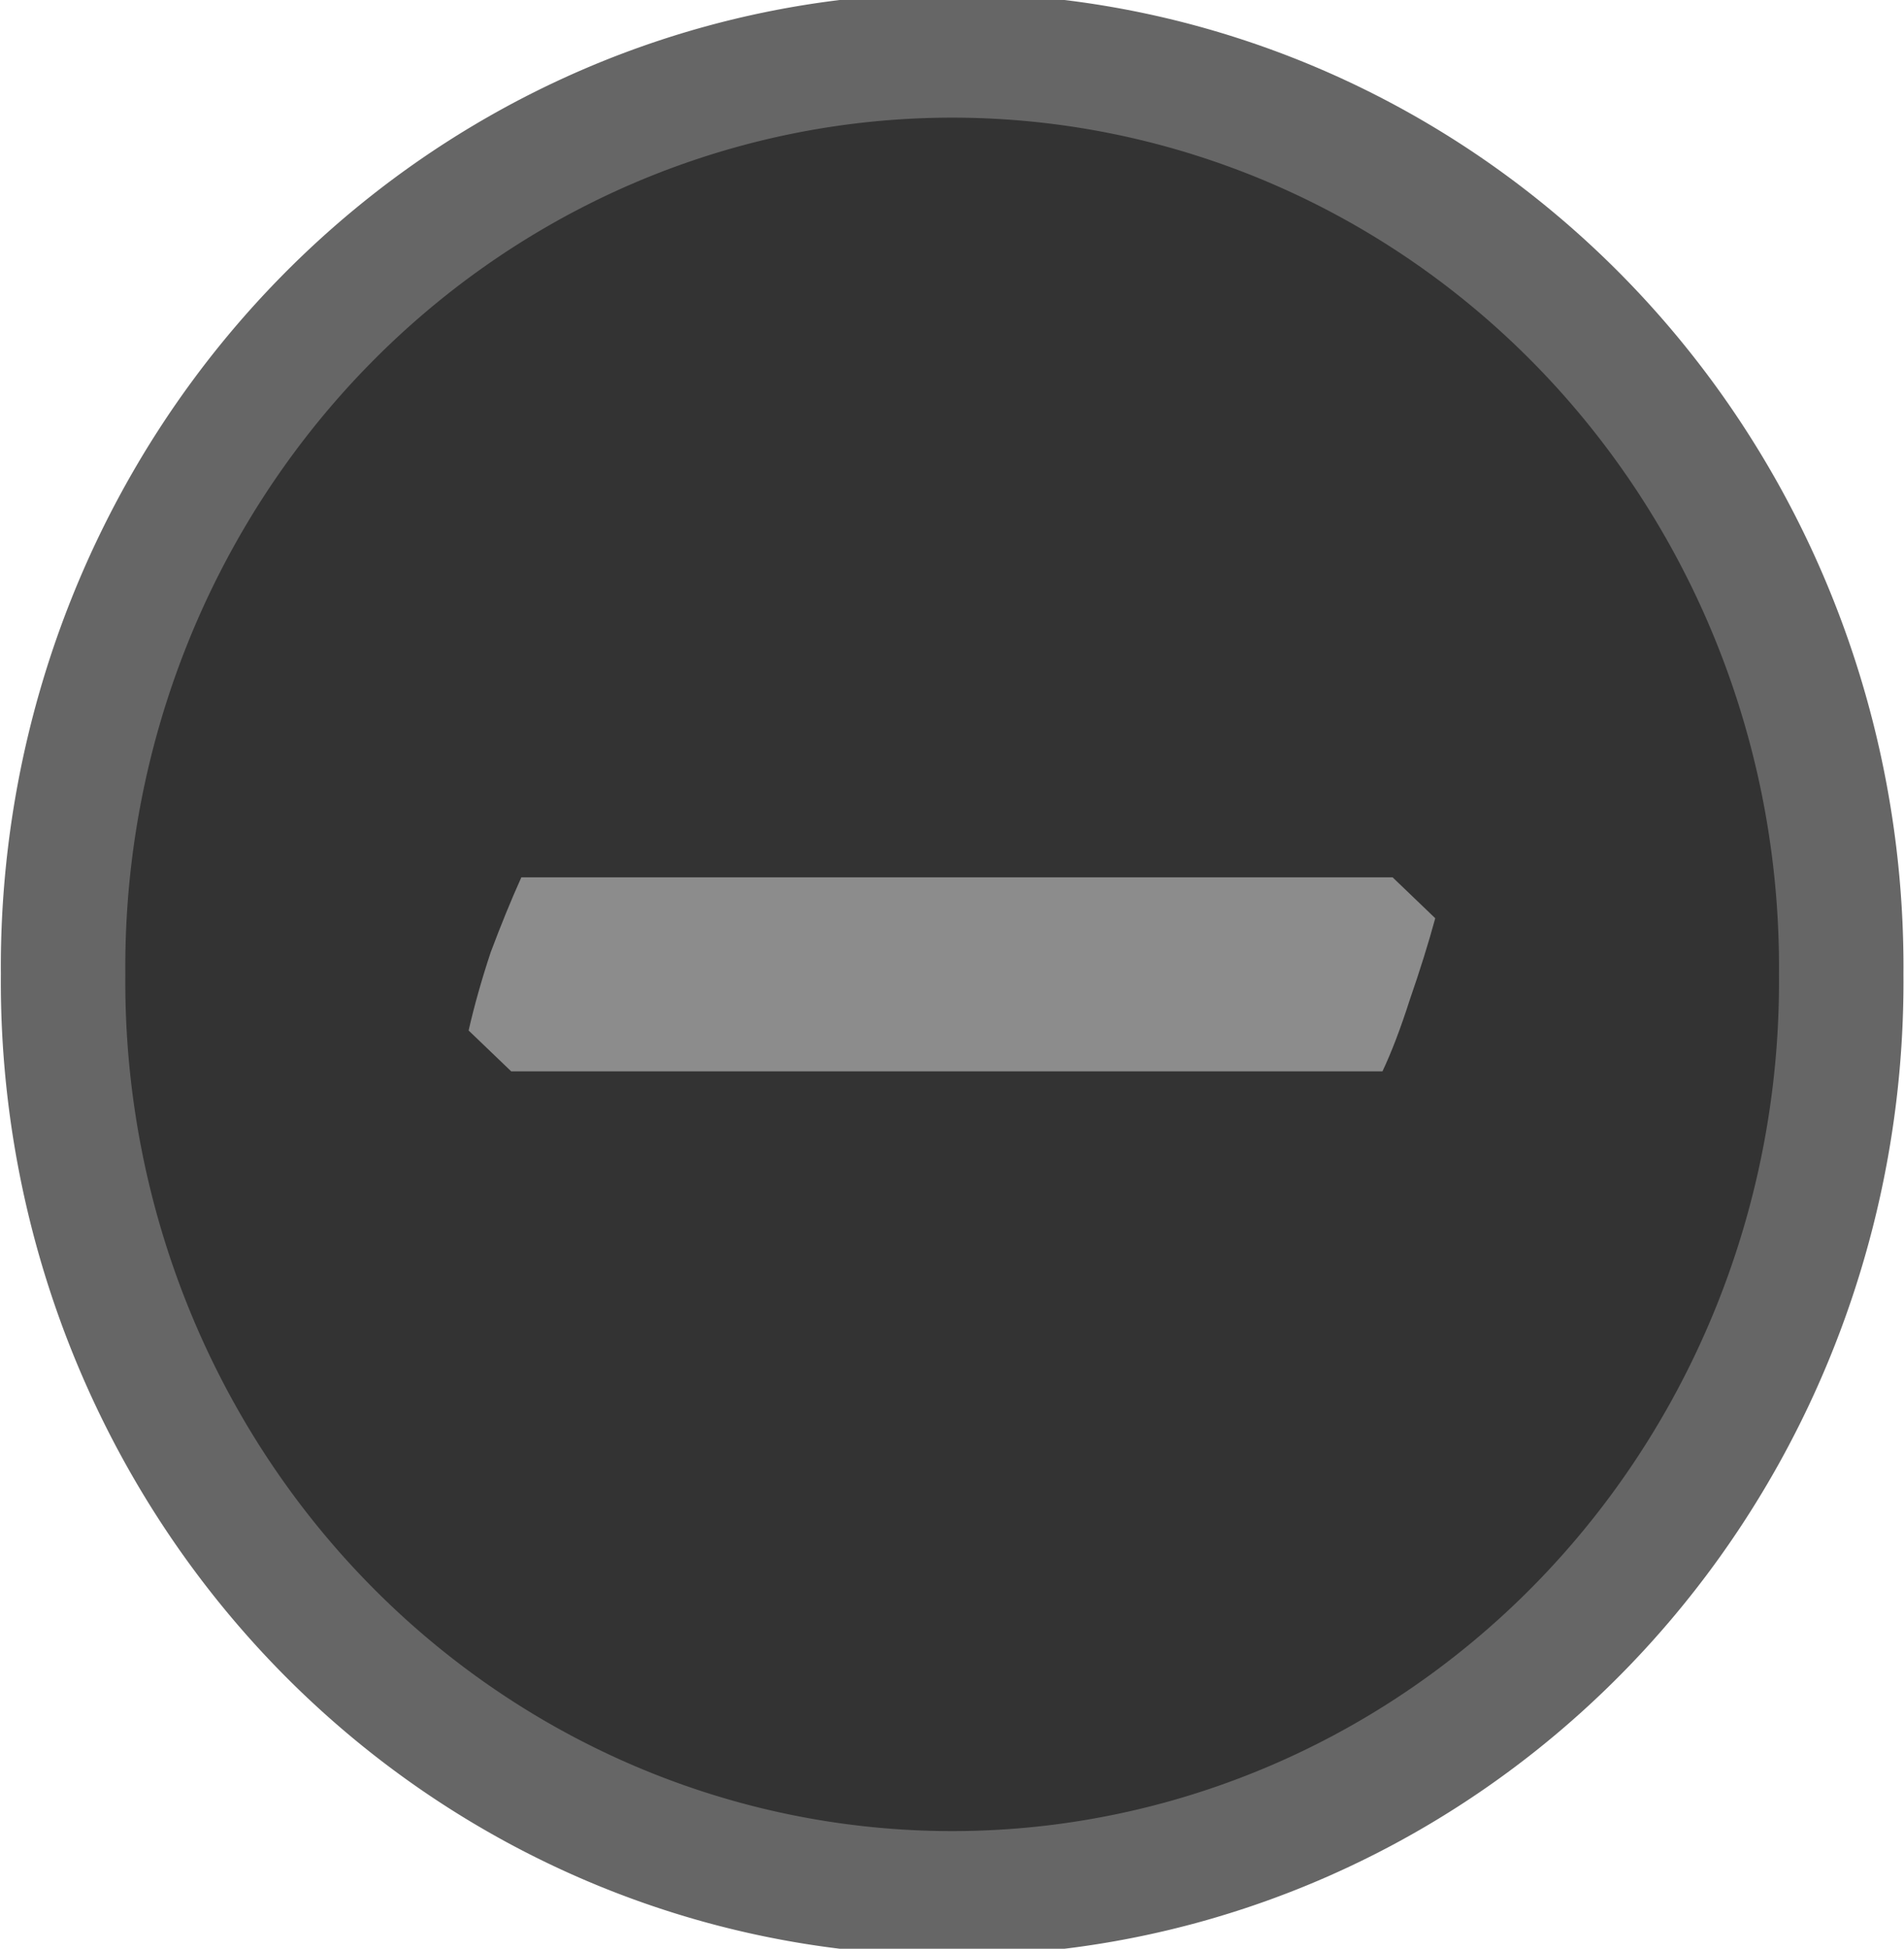 <?xml version="1.0" encoding="UTF-8" standalone="no"?>
<!-- Created with Inkscape (http://www.inkscape.org/) -->

<svg
   xmlns:dc="http://purl.org/dc/elements/1.1/"
   xmlns:cc="http://creativecommons.org/ns#"
   xmlns:rdf="http://www.w3.org/1999/02/22-rdf-syntax-ns#"
   xmlns:svg="http://www.w3.org/2000/svg"
   xmlns="http://www.w3.org/2000/svg"
   version="1.1"
   width="30.594"
   height="31.312"
   id="svg9966">
  <defs
     id="defs9968" />
  <g
     transform="translate(-346.844,-545.992)"
     id="layer1">
    <path
       d="m 266.429,387.5 a 14.286,14.643 0 1 1 -28.571,0 14.286,14.643 0 1 1 28.571,0 z"
       transform="translate(110,174.148)"
       id="path5614"
       style="fill:#333333;fill-opacity:1;stroke:#666666;stroke-width:2;stroke-linecap:round;stroke-linejoin:round;stroke-miterlimit:4;stroke-opacity:1;stroke-dasharray:none;stroke-dashoffset:5.544" />
    <g
       id="text5618"
       style="font-size:64px;font-style:normal;font-variant:normal;font-weight:normal;font-stretch:normal;text-align:center;line-height:125%;letter-spacing:0px;word-spacing:0px;text-anchor:middle;fill:#8c8c8c;fill-opacity:1;stroke:none;font-family:Gentium;-inkscape-font-specification:Gentium">
      <path
         d="m 369.906,560.746 c -0.109,0.401 -0.246,0.839 -0.41,1.312 -0.146,0.456 -0.292,0.839 -0.438,1.148 l -14,0 -0.684,-0.656 c 0.091,-0.401 0.21,-0.82 0.355,-1.258 0.164,-0.437 0.328,-0.839 0.492,-1.203 l 14,0 0.684,0.656 0,0"
         id="path3070"
         style="font-size:56px" />
    </g>
  </g>
</svg>

